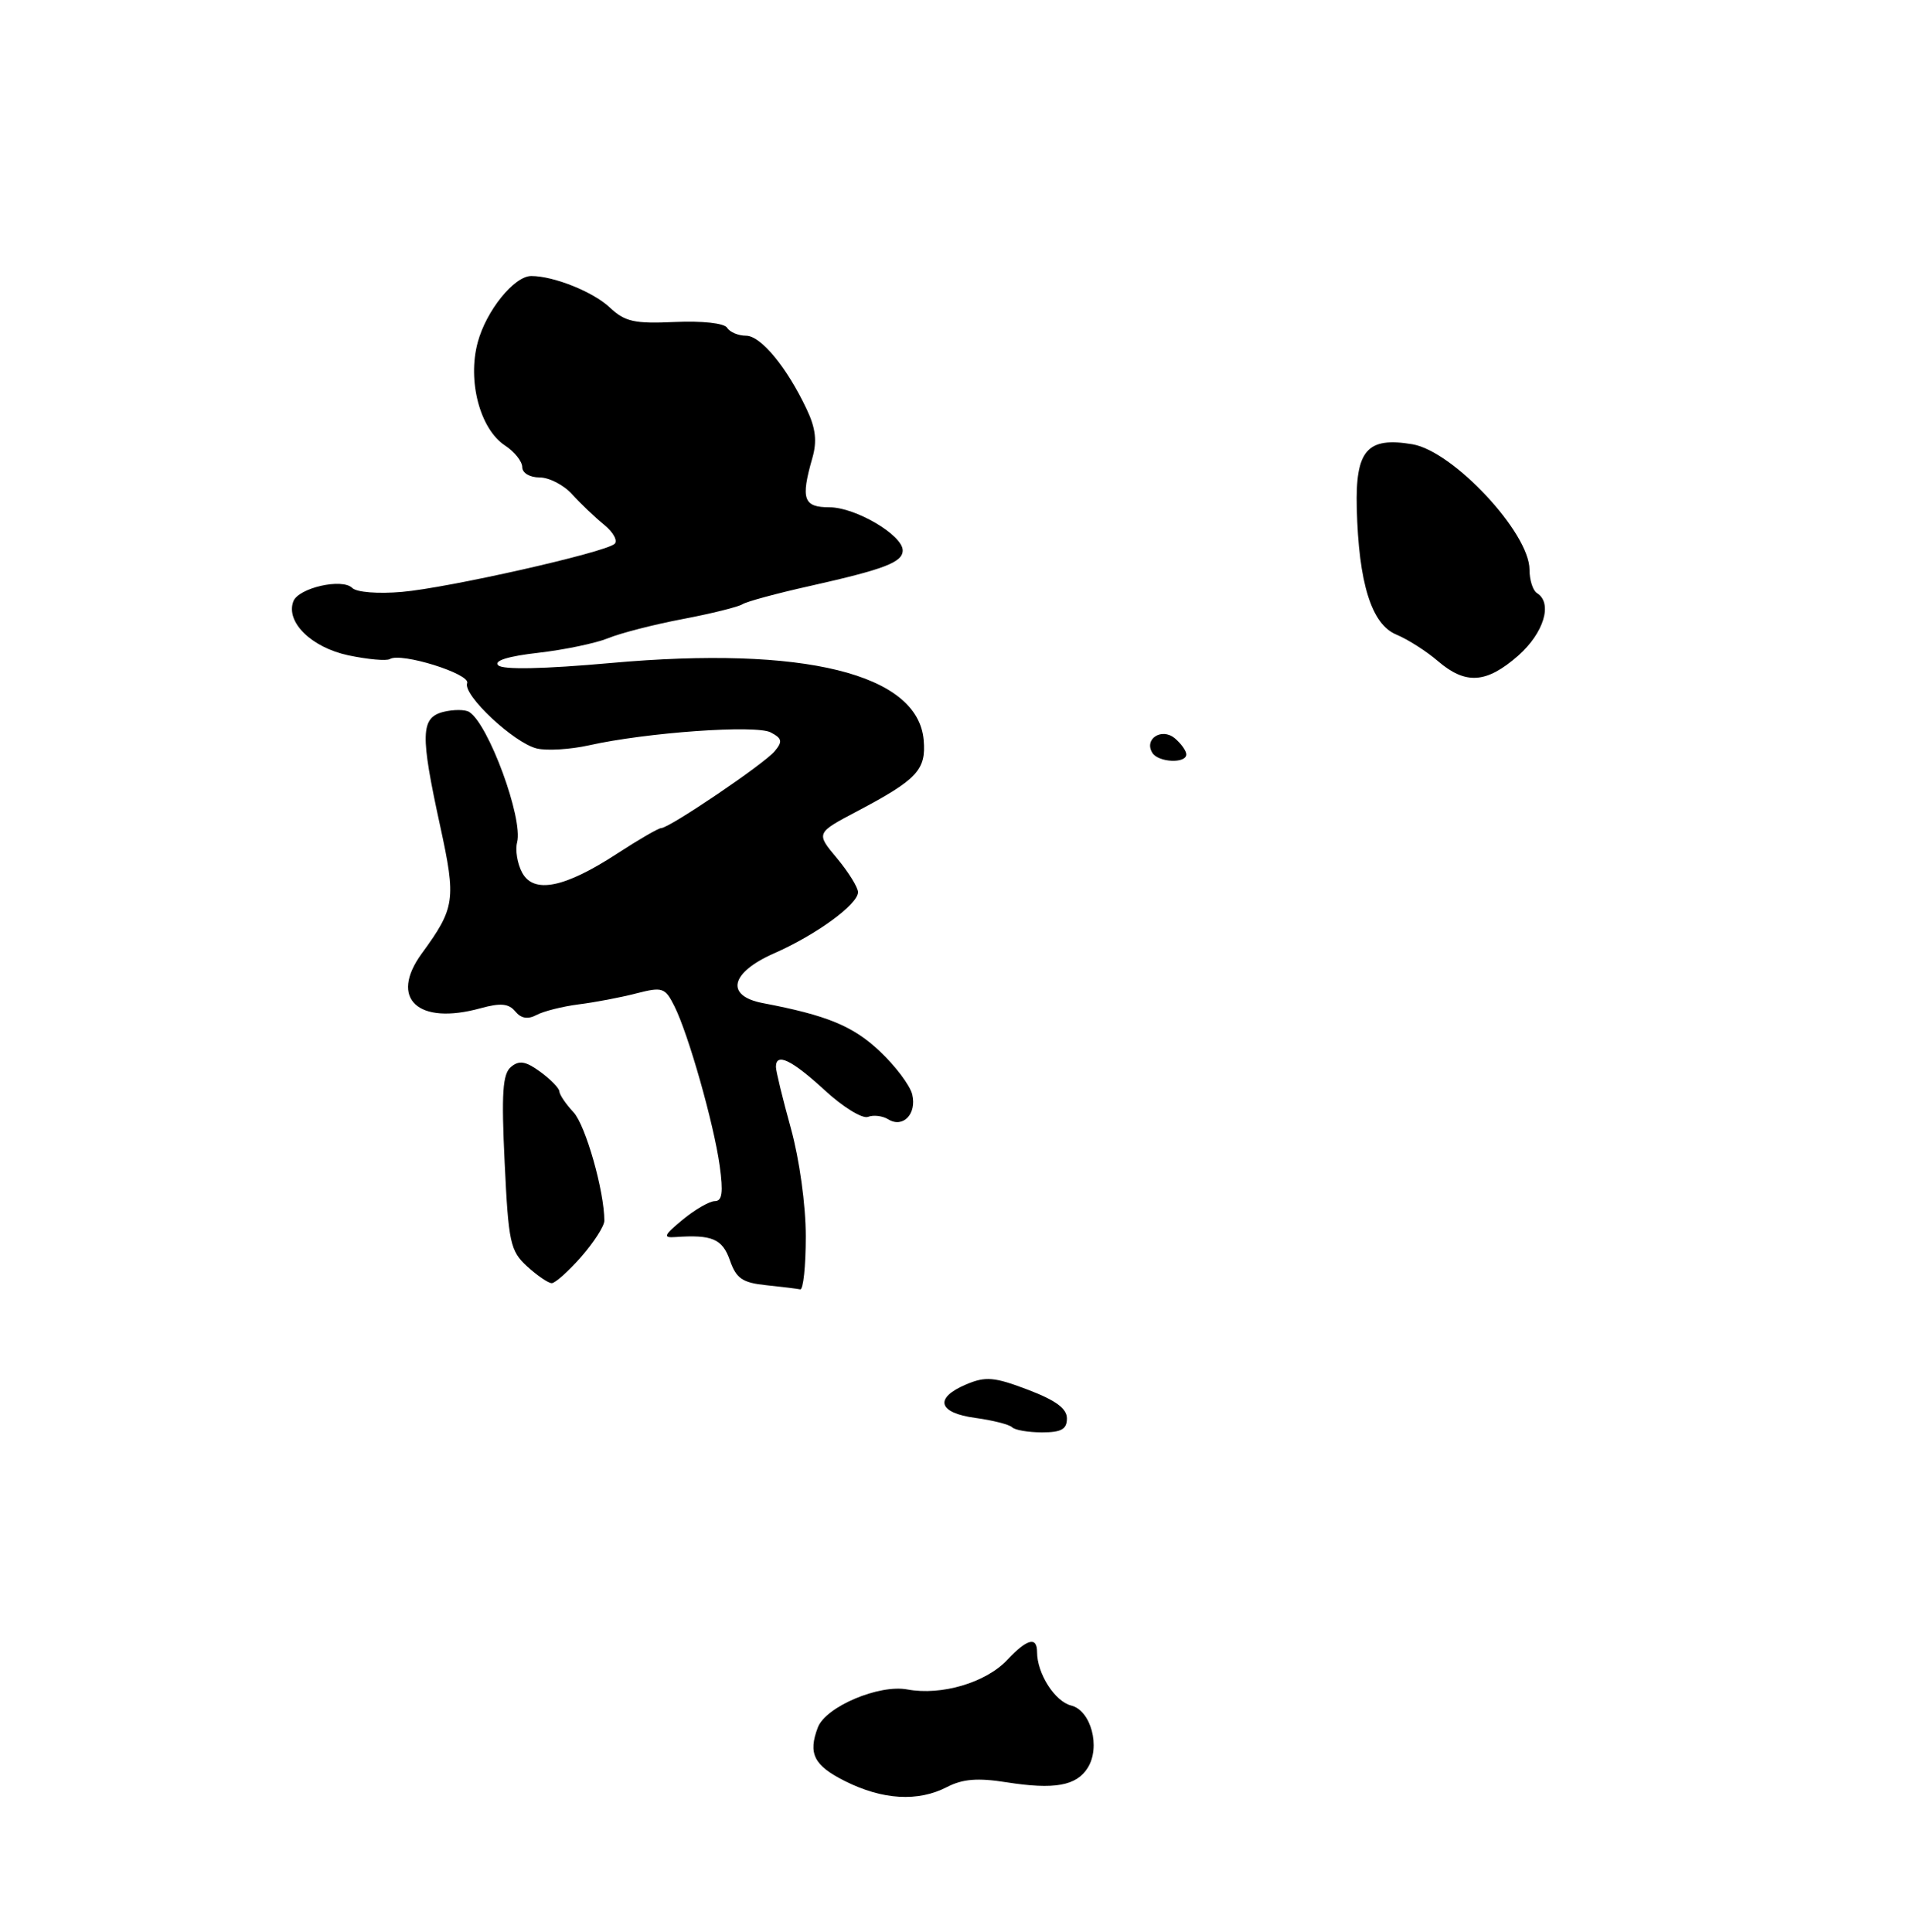 <?xml version="1.0" encoding="UTF-8" standalone="no"?>
<!DOCTYPE svg PUBLIC "-//W3C//DTD SVG 1.1//EN" "http://www.w3.org/Graphics/SVG/1.1/DTD/svg11.dtd" >
<svg xmlns="http://www.w3.org/2000/svg" xmlns:xlink="http://www.w3.org/1999/xlink" version="1.1" viewBox="0 0 256 259">
 <g >
 <path fill="currentColor"
d=" M 126.92 239.54 C 129.04 238.45 131.04 238.29 134.90 238.90 C 141.31 239.91 144.28 239.38 145.79 236.96 C 147.54 234.17 146.23 229.27 143.56 228.61 C 141.38 228.06 139.00 224.32 139.00 221.45 C 139.00 219.32 137.66 219.67 134.99 222.51 C 132.13 225.55 126.17 227.31 121.62 226.46 C 117.82 225.74 110.69 228.77 109.62 231.54 C 108.28 235.05 109.08 236.65 113.25 238.74 C 118.29 241.27 123.04 241.55 126.92 239.54 Z  M 143.00 190.13 C 143.00 188.80 141.50 187.70 137.77 186.28 C 133.27 184.57 132.11 184.47 129.52 185.56 C 125.17 187.39 125.71 189.39 130.73 190.06 C 133.06 190.38 135.27 190.94 135.65 191.31 C 136.02 191.69 137.83 192.00 139.67 192.00 C 142.25 192.00 143.00 191.58 143.00 190.13 Z  M 108.00 165.73 C 108.00 161.53 107.15 155.41 106.00 151.24 C 104.90 147.27 104.00 143.57 104.00 143.01 C 104.00 141.05 106.09 142.05 110.51 146.11 C 112.96 148.38 115.58 149.99 116.33 149.71 C 117.07 149.42 118.30 149.57 119.06 150.04 C 121.03 151.25 122.89 149.33 122.27 146.71 C 121.98 145.50 120.01 142.87 117.89 140.89 C 114.31 137.52 110.83 136.09 102.25 134.46 C 97.17 133.49 97.87 130.38 103.75 127.79 C 109.41 125.30 115.00 121.22 115.00 119.59 C 115.00 118.95 113.73 116.90 112.18 115.04 C 109.35 111.66 109.35 111.66 114.93 108.72 C 122.95 104.48 124.15 103.19 123.80 99.19 C 123.02 90.31 107.77 86.55 81.89 88.87 C 72.86 89.68 67.39 89.79 66.78 89.18 C 66.16 88.56 68.11 87.96 72.16 87.50 C 75.65 87.10 79.85 86.22 81.50 85.55 C 83.15 84.87 87.65 83.71 91.50 82.98 C 95.35 82.25 98.95 81.35 99.50 81.00 C 100.05 80.64 104.10 79.54 108.50 78.56 C 118.56 76.30 121.00 75.37 120.99 73.77 C 120.98 71.72 114.65 68.00 111.19 68.00 C 107.69 68.00 107.30 66.91 108.88 61.40 C 109.53 59.15 109.33 57.40 108.13 54.87 C 105.45 49.20 101.98 45.00 99.99 45.00 C 98.96 45.00 97.82 44.52 97.46 43.94 C 97.08 43.32 94.16 43.00 90.46 43.16 C 85.02 43.41 83.76 43.13 81.71 41.20 C 79.48 39.11 74.22 37.00 71.21 37.00 C 68.92 37.00 65.17 41.64 64.03 45.89 C 62.63 51.07 64.34 57.52 67.69 59.72 C 68.96 60.55 70.00 61.85 70.00 62.62 C 70.00 63.40 71.01 64.00 72.32 64.00 C 73.60 64.00 75.56 65.01 76.68 66.25 C 77.80 67.49 79.73 69.33 80.97 70.34 C 82.21 71.35 82.84 72.51 82.36 72.91 C 81.00 74.08 60.08 78.80 53.87 79.34 C 50.68 79.62 47.79 79.39 47.21 78.81 C 45.87 77.47 40.02 78.79 39.32 80.60 C 38.26 83.37 41.73 86.78 46.68 87.84 C 49.30 88.39 51.80 88.62 52.26 88.34 C 53.75 87.42 63.09 90.33 62.61 91.57 C 62.01 93.15 68.87 99.58 71.95 100.33 C 73.30 100.65 76.43 100.46 78.92 99.91 C 86.64 98.18 101.35 97.13 103.31 98.18 C 104.83 98.98 104.92 99.40 103.83 100.70 C 102.44 102.38 89.71 111.00 88.62 111.00 C 88.26 111.00 85.61 112.54 82.73 114.41 C 75.67 119.02 71.52 119.85 69.98 116.96 C 69.34 115.77 69.04 113.94 69.31 112.91 C 70.14 109.73 65.47 97.02 62.88 95.43 C 62.33 95.09 60.79 95.09 59.44 95.42 C 56.37 96.20 56.31 98.41 59.00 110.74 C 61.15 120.62 61.00 121.69 56.53 127.81 C 52.12 133.86 56.00 137.47 64.40 135.15 C 67.09 134.41 68.18 134.51 69.06 135.57 C 69.84 136.52 70.75 136.67 71.91 136.05 C 72.84 135.55 75.38 134.91 77.55 134.63 C 79.72 134.36 83.20 133.70 85.28 133.16 C 88.80 132.26 89.14 132.38 90.38 134.85 C 92.26 138.58 95.67 150.60 96.46 156.25 C 96.96 159.84 96.80 161.00 95.81 161.00 C 95.09 161.01 93.15 162.13 91.50 163.49 C 88.97 165.58 88.82 165.94 90.50 165.82 C 95.45 165.47 96.82 166.06 97.83 168.94 C 98.68 171.37 99.50 171.94 102.68 172.27 C 104.78 172.49 106.84 172.74 107.25 172.83 C 107.66 172.92 108.00 169.73 108.00 165.73 Z  M 77.90 168.47 C 79.60 166.52 81.00 164.35 81.00 163.63 C 81.00 159.68 78.49 150.83 76.87 149.09 C 75.84 147.99 74.99 146.73 74.97 146.29 C 74.95 145.86 73.80 144.68 72.42 143.67 C 70.46 142.24 69.59 142.09 68.49 143.01 C 67.37 143.94 67.19 146.51 67.64 155.84 C 68.15 166.58 68.39 167.68 70.65 169.75 C 72.01 170.99 73.49 172.00 73.95 172.00 C 74.41 172.00 76.19 170.41 77.90 168.47 Z  M 203.47 87.90 C 206.93 84.85 208.15 80.83 206.00 79.50 C 205.45 79.16 205.00 77.74 205.00 76.35 C 205.00 71.42 194.78 60.48 189.31 59.55 C 183.24 58.53 181.66 60.34 181.85 68.10 C 182.10 78.17 183.83 83.69 187.15 85.06 C 188.69 85.70 191.19 87.29 192.72 88.61 C 196.44 91.80 199.22 91.62 203.47 87.90 Z  M 154.45 100.91 C 153.30 99.06 155.70 97.50 157.46 98.96 C 158.31 99.67 159.00 100.64 159.00 101.12 C 159.00 102.38 155.25 102.21 154.45 100.91 Z "/>
</g>
</svg>
